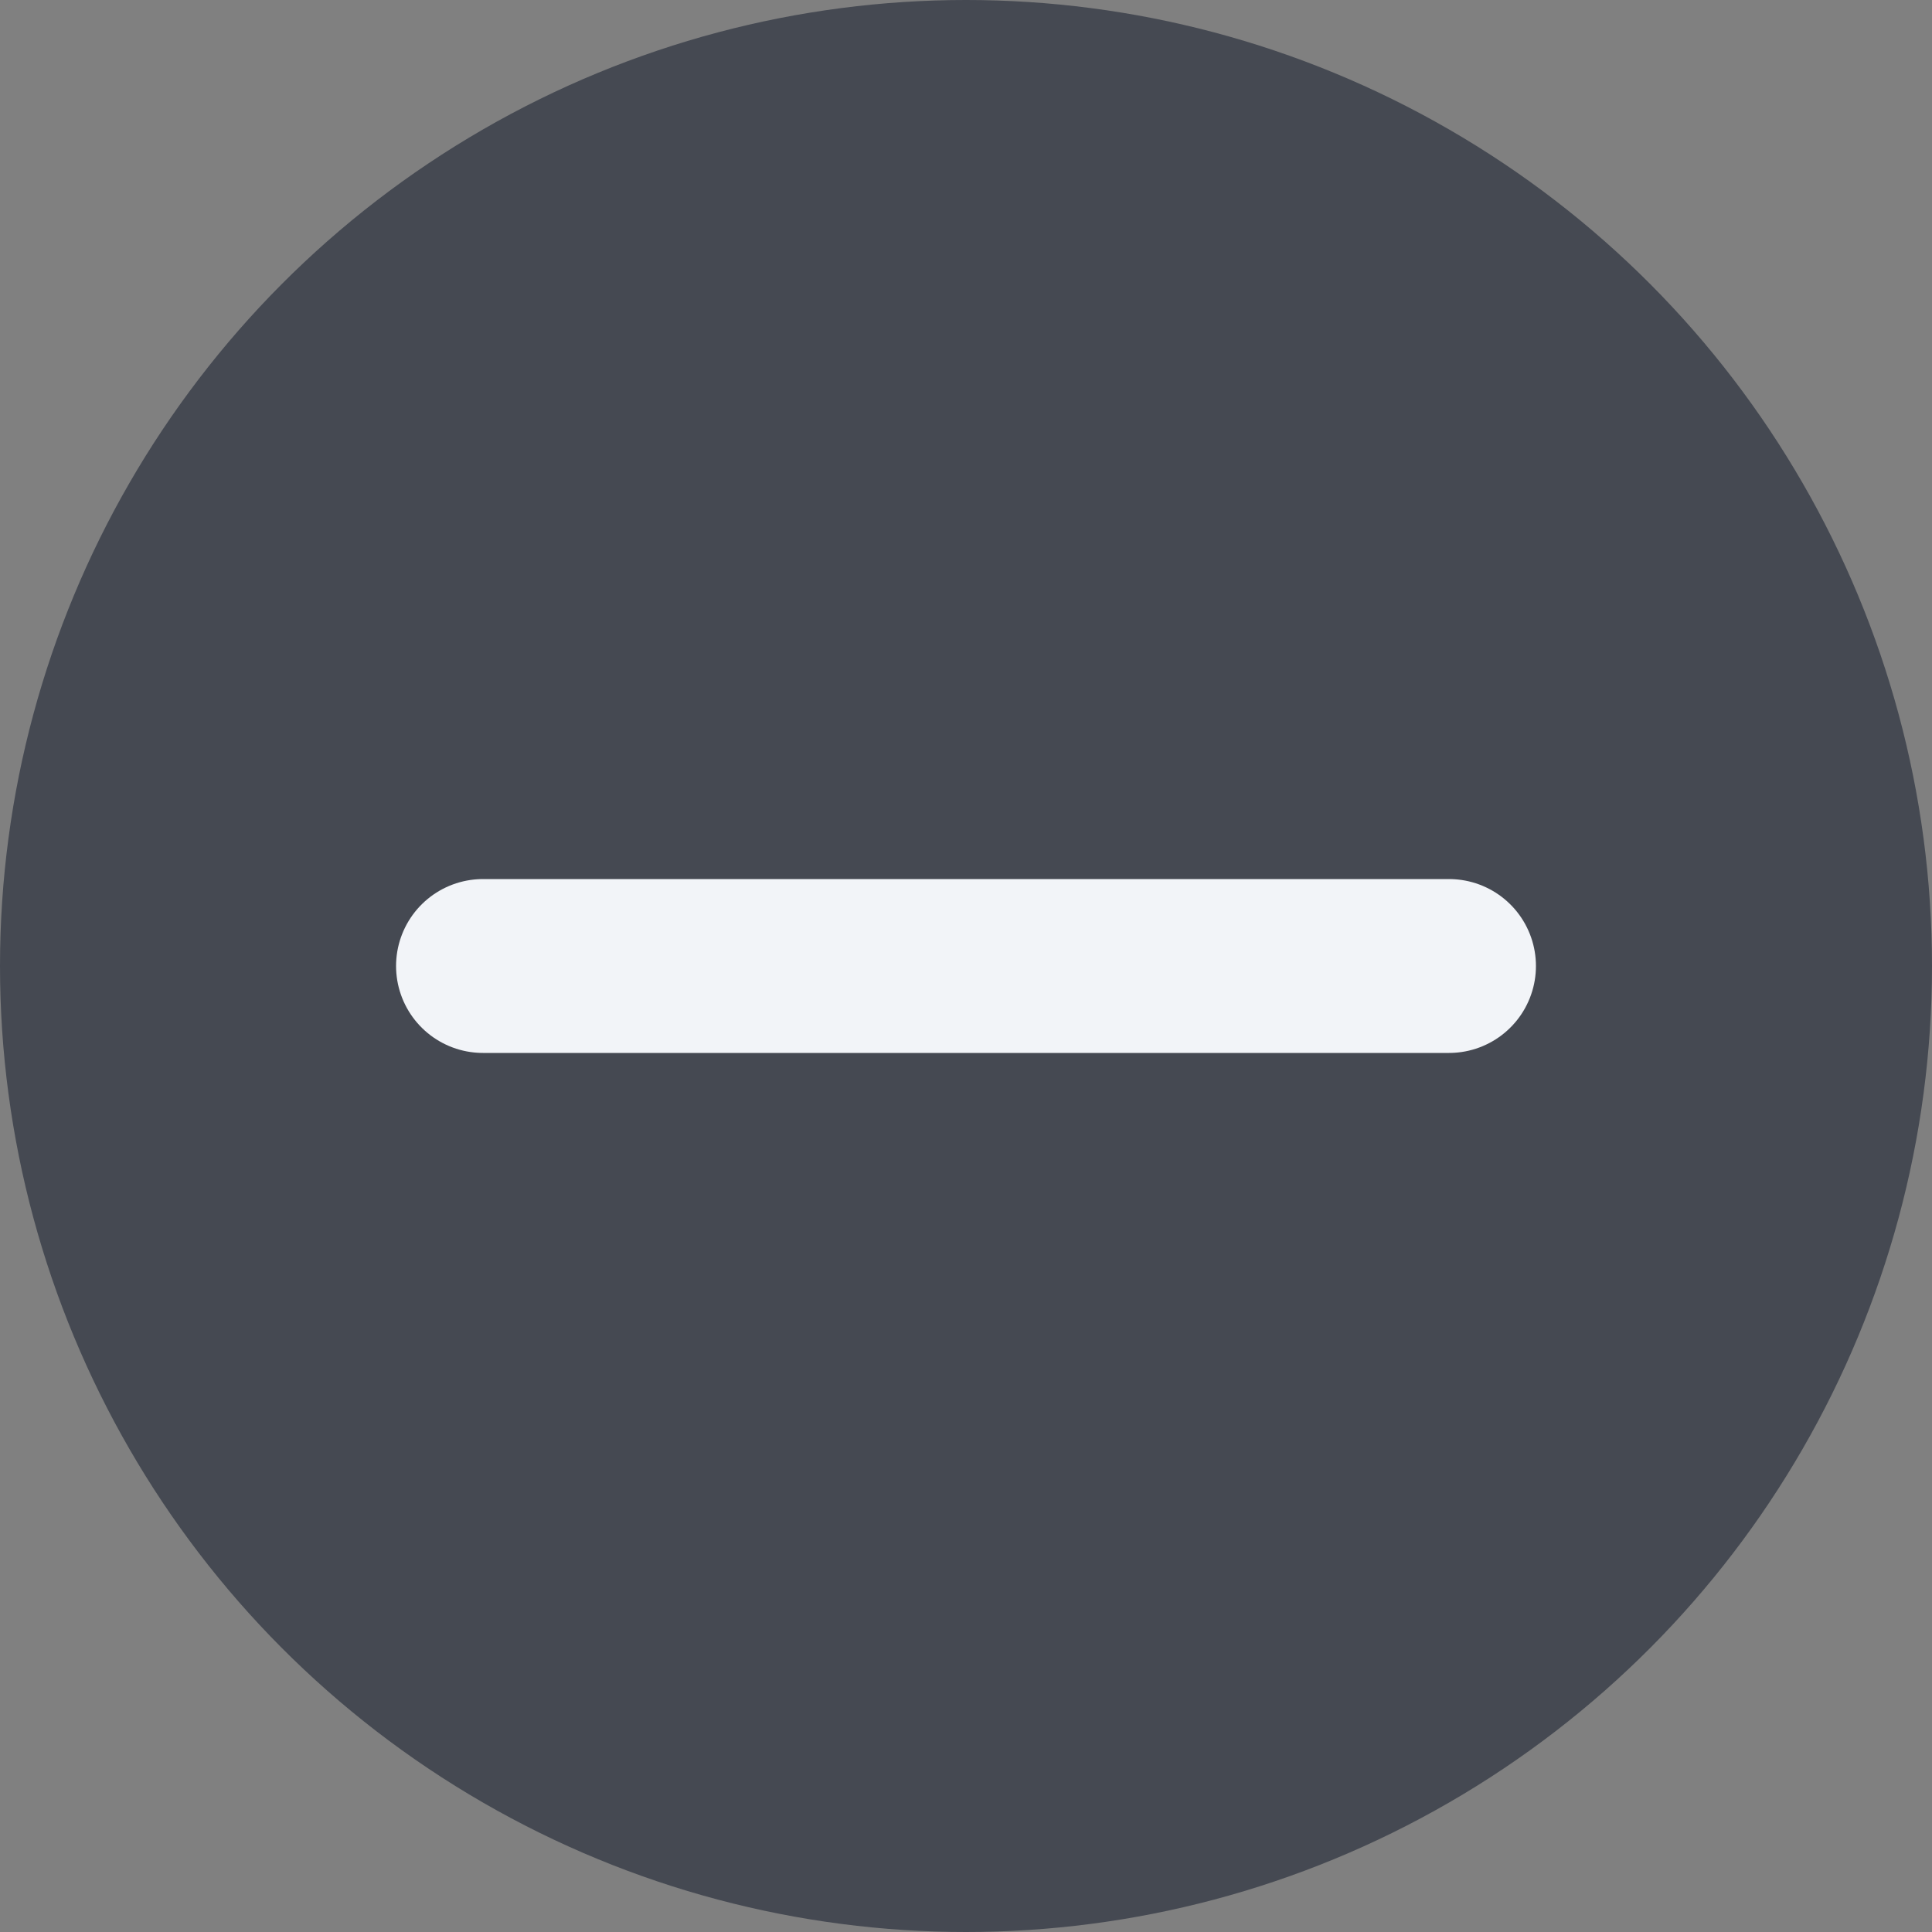 <svg width="20" height="20" viewBox="0 0 20 20" fill="none" xmlns="http://www.w3.org/2000/svg">
<rect x="0" y="0" width="20" height="20" fill="#808080" stroke="none"/>
<circle cx="10" cy="10" r="10" fill="#454952"/>
<path d="M5 10H15" stroke="#F2F4F8" stroke-width="1.8" stroke-linecap="round"/>
</svg>
